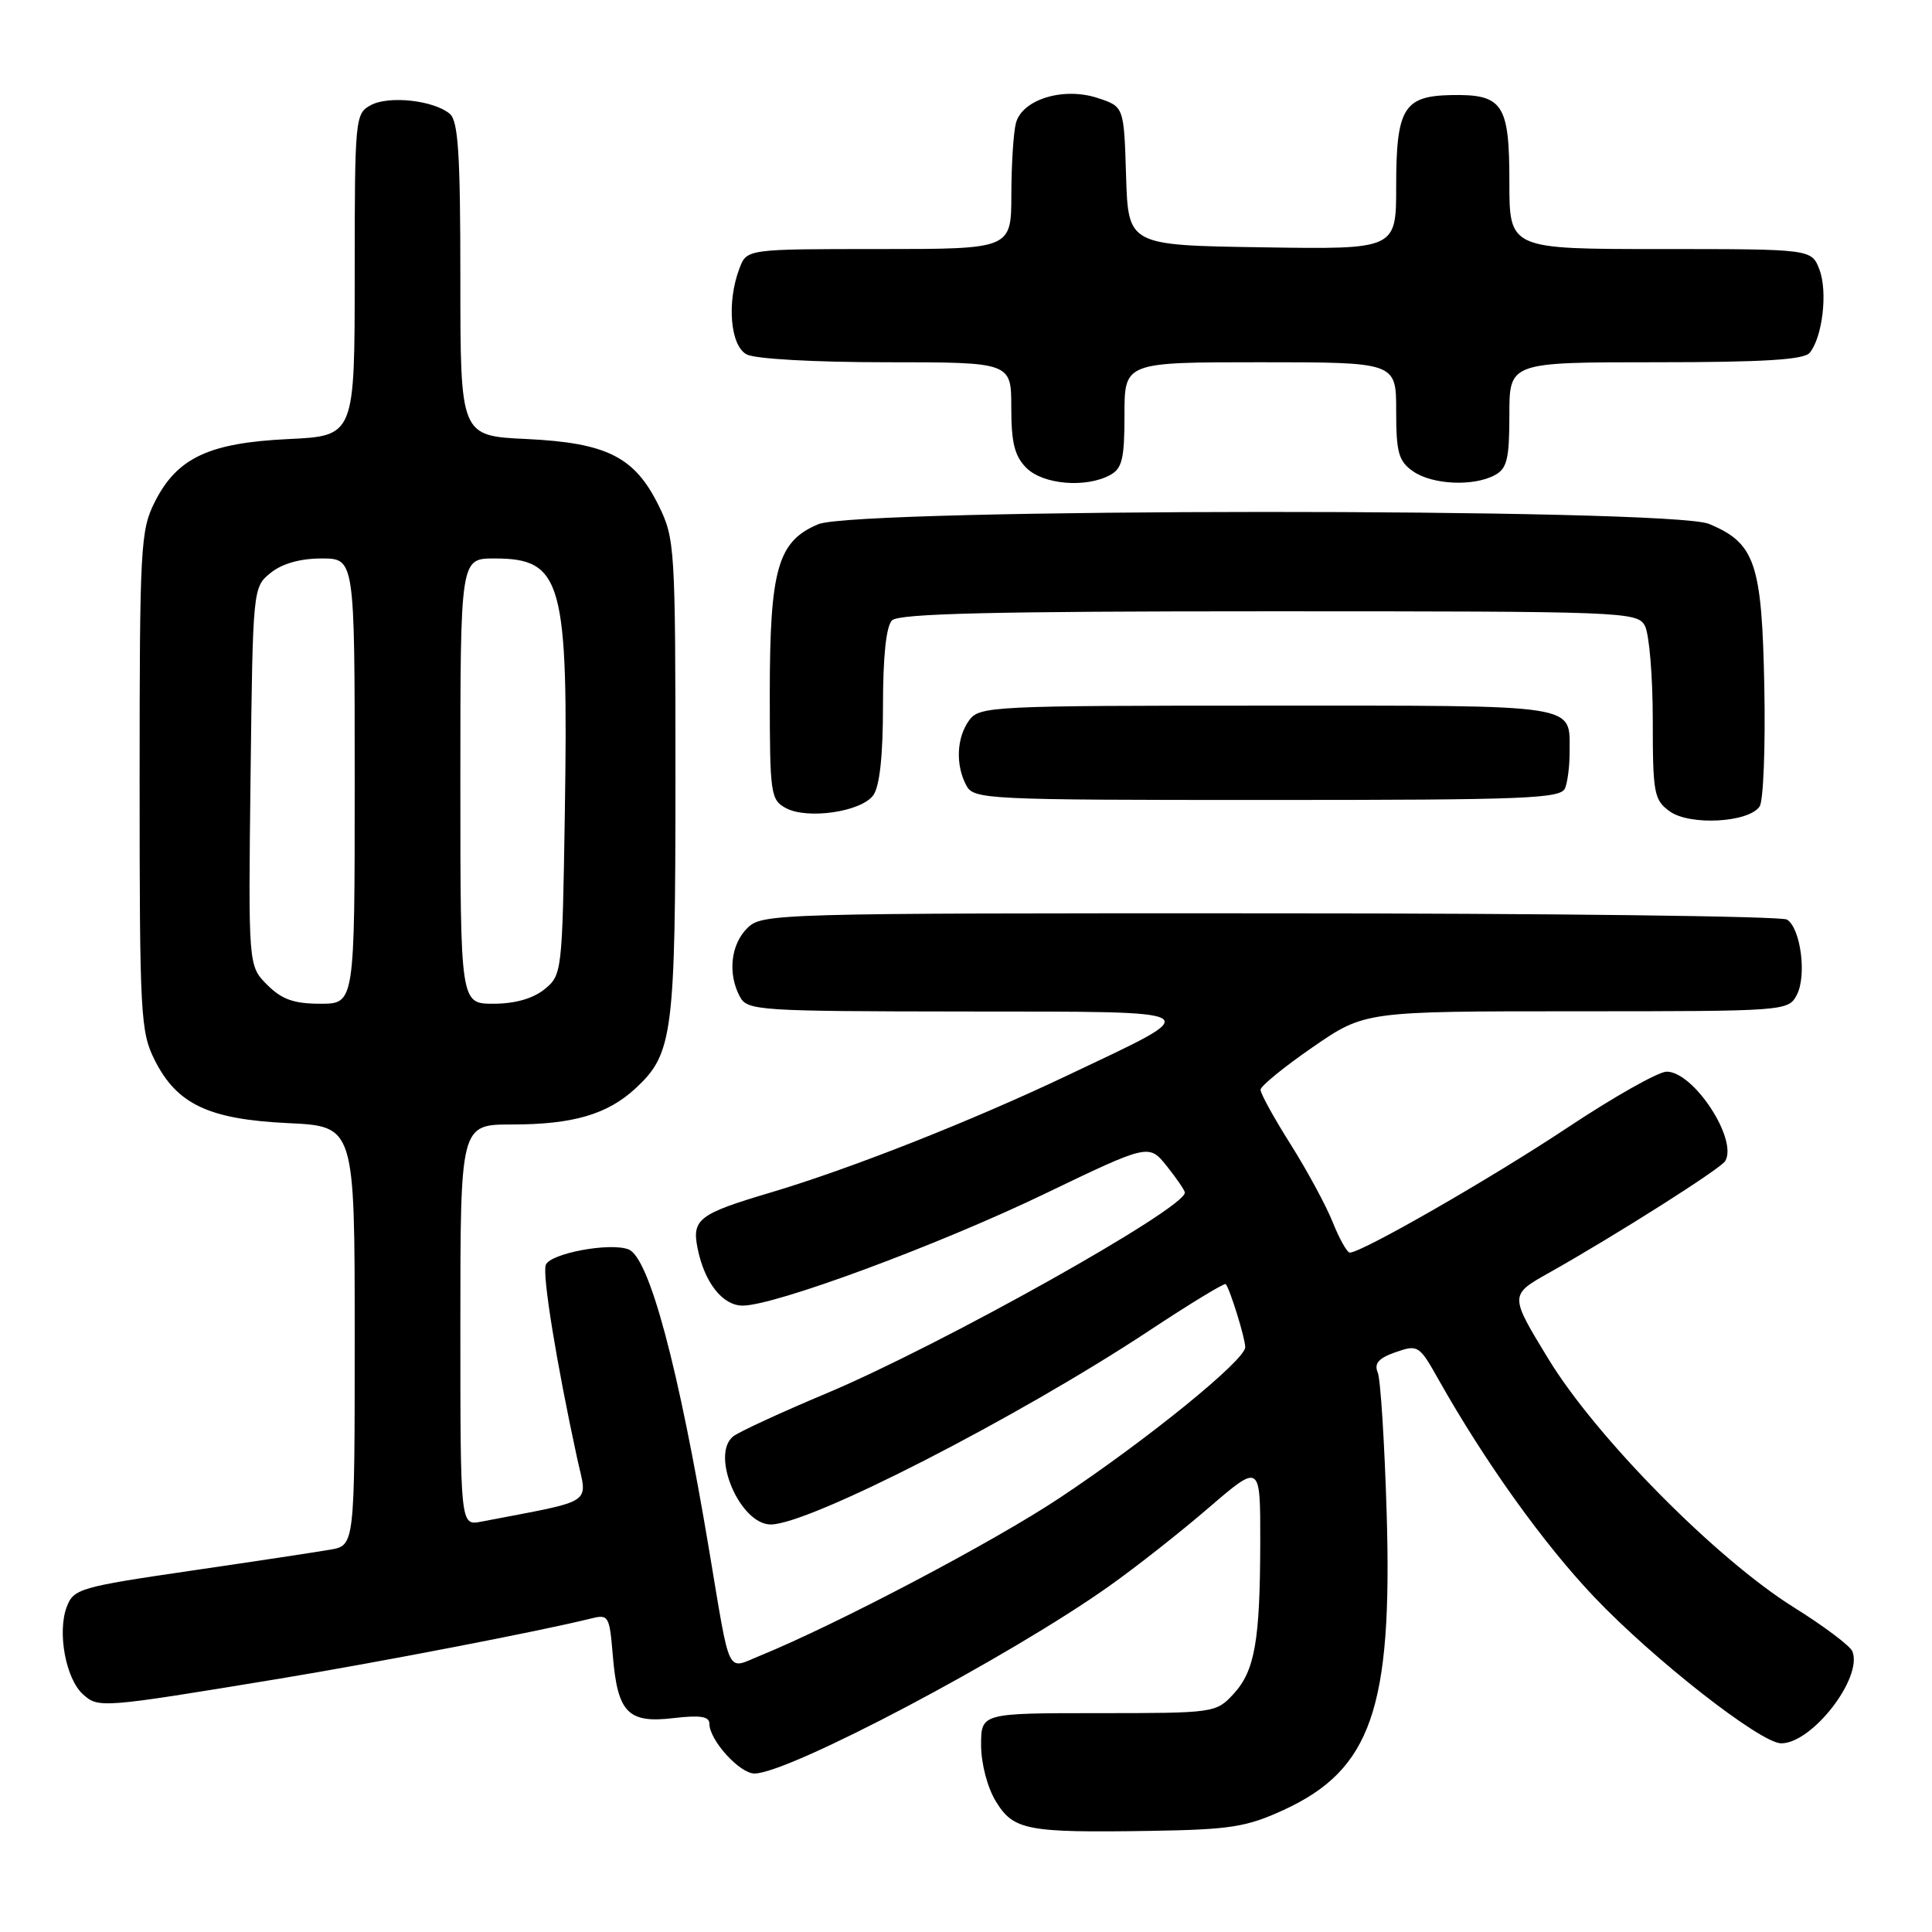 <?xml version="1.0" encoding="UTF-8" standalone="no"?>
<!DOCTYPE svg PUBLIC "-//W3C//DTD SVG 1.1//EN" "http://www.w3.org/Graphics/SVG/1.1/DTD/svg11.dtd" >
<svg xmlns="http://www.w3.org/2000/svg" xmlns:xlink="http://www.w3.org/1999/xlink" version="1.1" viewBox="0 0 256 256">
 <g >
 <path fill="currentColor"
d=" M 170.11 239.82 C 181.69 234.49 184.52 226.33 183.74 200.50 C 183.46 191.15 182.93 182.77 182.56 181.87 C 182.05 180.66 182.67 179.96 184.93 179.17 C 187.89 178.14 188.06 178.25 190.62 182.81 C 196.76 193.70 204.49 204.51 211.23 211.60 C 219.10 219.89 233.30 231.00 236.02 231.00 C 240.13 231.00 246.86 222.30 245.45 218.81 C 245.16 218.09 241.68 215.47 237.72 213.00 C 227.42 206.57 211.50 190.47 205.16 180.05 C 200.01 171.60 200.01 171.60 205.26 168.65 C 214.03 163.72 227.95 154.89 228.59 153.86 C 230.33 151.03 224.43 142.00 220.84 142.00 C 219.75 142.00 213.83 145.34 207.68 149.43 C 197.64 156.10 180.51 165.94 178.86 165.98 C 178.51 165.99 177.49 164.19 176.60 161.97 C 175.72 159.75 173.19 155.09 171.00 151.61 C 168.80 148.13 167.01 144.88 167.03 144.39 C 167.05 143.90 170.16 141.36 173.95 138.75 C 180.84 134.00 180.84 134.00 208.88 134.00 C 236.51 134.00 236.95 133.97 238.07 131.86 C 239.43 129.33 238.61 123.01 236.79 121.85 C 236.08 121.40 205.24 121.02 168.25 121.02 C 102.32 121.00 100.96 121.04 99.00 123.00 C 96.82 125.18 96.41 129.03 98.04 132.07 C 99.02 133.91 100.44 134.00 127.79 134.03 C 160.82 134.07 160.11 133.63 141.50 142.47 C 128.67 148.57 112.62 154.90 102.00 158.05 C 92.61 160.84 91.66 161.56 92.43 165.39 C 93.34 169.94 95.74 173.00 98.41 173.00 C 102.66 173.00 124.20 165.03 138.36 158.22 C 152.23 151.55 152.23 151.55 154.61 154.52 C 155.92 156.16 156.99 157.73 157.00 158.02 C 157.02 160.14 124.73 178.23 109.50 184.63 C 103.45 187.17 97.89 189.74 97.15 190.33 C 94.11 192.76 98.05 202.00 102.13 202.00 C 107.22 202.00 134.81 187.86 152.32 176.29 C 157.72 172.72 162.26 169.96 162.42 170.15 C 163.00 170.87 165.00 177.34 165.00 178.51 C 165.00 180.23 151.94 190.83 140.35 198.52 C 131.62 204.32 110.92 215.22 100.71 219.39 C 96.21 221.22 96.83 222.50 93.98 205.50 C 89.91 181.12 86.02 166.60 83.28 165.55 C 80.80 164.60 72.91 166.08 72.32 167.60 C 71.83 168.88 73.73 180.57 76.47 193.21 C 77.84 199.51 79.12 198.67 63.75 201.63 C 61.00 202.16 61.00 202.16 61.00 175.58 C 61.00 149.00 61.00 149.00 67.85 149.00 C 75.93 149.00 80.49 147.66 84.23 144.20 C 89.17 139.61 89.50 137.06 89.50 103.00 C 89.50 72.44 89.43 71.36 87.27 66.98 C 84.09 60.53 80.41 58.68 69.75 58.17 C 61.00 57.76 61.00 57.76 61.00 37.00 C 61.00 20.35 60.72 16.01 59.59 15.07 C 57.44 13.29 51.54 12.64 49.14 13.93 C 47.06 15.04 47.00 15.64 47.00 36.41 C 47.00 57.76 47.00 57.76 38.19 58.18 C 27.66 58.68 23.45 60.67 20.50 66.53 C 18.62 70.26 18.50 72.49 18.50 103.50 C 18.50 134.51 18.62 136.74 20.50 140.47 C 23.45 146.33 27.66 148.32 38.19 148.82 C 47.00 149.24 47.00 149.24 47.00 177.01 C 47.00 204.78 47.00 204.78 43.75 205.34 C 41.96 205.65 33.59 206.92 25.15 208.15 C 10.61 210.28 9.75 210.53 8.85 212.90 C 7.57 216.26 8.71 222.43 10.98 224.49 C 13.05 226.36 13.32 226.34 37.00 222.44 C 50.19 220.26 71.79 216.09 78.18 214.49 C 80.66 213.87 80.75 214.02 81.20 219.36 C 81.83 226.95 83.21 228.37 89.22 227.66 C 92.79 227.24 94.00 227.43 94.00 228.41 C 94.00 230.58 98.01 235.00 99.97 235.00 C 104.51 235.00 133.71 219.57 146.94 210.19 C 150.49 207.68 156.45 202.99 160.19 199.76 C 167.00 193.91 167.00 193.91 166.99 204.20 C 166.97 217.44 166.28 221.41 163.42 224.49 C 161.13 226.96 160.86 227.00 145.55 227.00 C 130.00 227.00 130.00 227.00 130.00 231.25 C 130.01 233.69 130.83 236.85 131.95 238.68 C 134.30 242.53 136.04 242.86 152.50 242.60 C 163.04 242.43 165.18 242.09 170.11 239.82 Z  M 233.16 106.86 C 233.66 106.11 233.94 98.95 233.78 90.95 C 233.46 74.59 232.57 71.97 226.45 69.42 C 221.34 67.28 113.55 67.32 108.43 69.46 C 103.05 71.71 102.00 75.39 102.00 91.93 C 102.00 105.22 102.11 105.99 104.14 107.08 C 107.01 108.61 114.11 107.57 115.71 105.38 C 116.56 104.22 117.00 100.16 117.00 93.51 C 117.00 86.98 117.42 82.98 118.20 82.20 C 119.10 81.30 131.57 81.00 168.16 81.00 C 215.35 81.00 216.96 81.06 217.96 82.93 C 218.53 84.00 219.00 89.60 219.00 95.38 C 219.00 105.13 219.16 106.00 221.25 107.51 C 223.91 109.43 231.72 109.00 233.16 106.86 Z  M 207.39 104.42 C 207.73 103.55 207.99 101.41 207.98 99.67 C 207.95 93.21 209.86 93.50 167.96 93.50 C 131.38 93.50 129.78 93.58 128.42 95.44 C 126.75 97.73 126.59 101.36 128.04 104.07 C 129.03 105.93 130.53 106.00 167.93 106.00 C 202.44 106.00 206.85 105.82 207.39 104.42 Z  M 147.07 62.96 C 148.69 62.09 149.00 60.83 149.00 54.96 C 149.00 48.00 149.00 48.00 167.00 48.00 C 185.00 48.00 185.00 48.00 185.00 54.44 C 185.00 59.97 185.32 61.11 187.22 62.44 C 189.77 64.23 195.22 64.49 198.07 62.96 C 199.69 62.09 200.00 60.83 200.00 54.96 C 200.00 48.00 200.00 48.00 219.38 48.00 C 233.66 48.00 239.03 47.67 239.79 46.75 C 241.49 44.69 242.20 38.67 241.09 35.74 C 240.05 33.00 240.05 33.00 220.02 33.00 C 200.00 33.00 200.00 33.00 200.00 24.12 C 200.00 13.72 199.14 12.45 192.19 12.60 C 185.99 12.74 185.00 14.40 185.00 24.71 C 185.00 33.05 185.00 33.05 167.25 32.77 C 149.50 32.50 149.50 32.50 149.21 23.32 C 148.93 14.13 148.93 14.13 145.46 12.99 C 140.93 11.49 135.46 13.16 134.62 16.29 C 134.29 17.51 134.02 21.76 134.01 25.75 C 134.00 33.00 134.00 33.00 116.48 33.00 C 98.95 33.00 98.95 33.00 97.98 35.57 C 96.28 40.03 96.76 45.80 98.93 46.96 C 100.04 47.56 107.93 48.00 117.43 48.00 C 134.00 48.00 134.00 48.00 134.00 54.00 C 134.00 58.67 134.44 60.44 136.00 62.00 C 138.20 64.20 143.84 64.69 147.07 62.96 Z  M 35.41 130.50 C 32.90 127.99 32.90 127.99 33.20 102.91 C 33.50 77.91 33.51 77.81 35.86 75.91 C 37.38 74.68 39.78 74.00 42.61 74.00 C 47.00 74.00 47.00 74.00 47.00 103.50 C 47.00 133.00 47.00 133.00 42.45 133.00 C 38.94 133.00 37.34 132.43 35.41 130.50 Z  M 61.00 103.50 C 61.00 74.00 61.00 74.00 65.50 74.00 C 74.52 74.00 75.33 76.96 74.84 107.93 C 74.51 128.86 74.46 129.21 72.14 131.09 C 70.62 132.32 68.22 133.00 65.39 133.00 C 61.00 133.00 61.00 133.00 61.00 103.50 Z "/>
</g>
</svg>